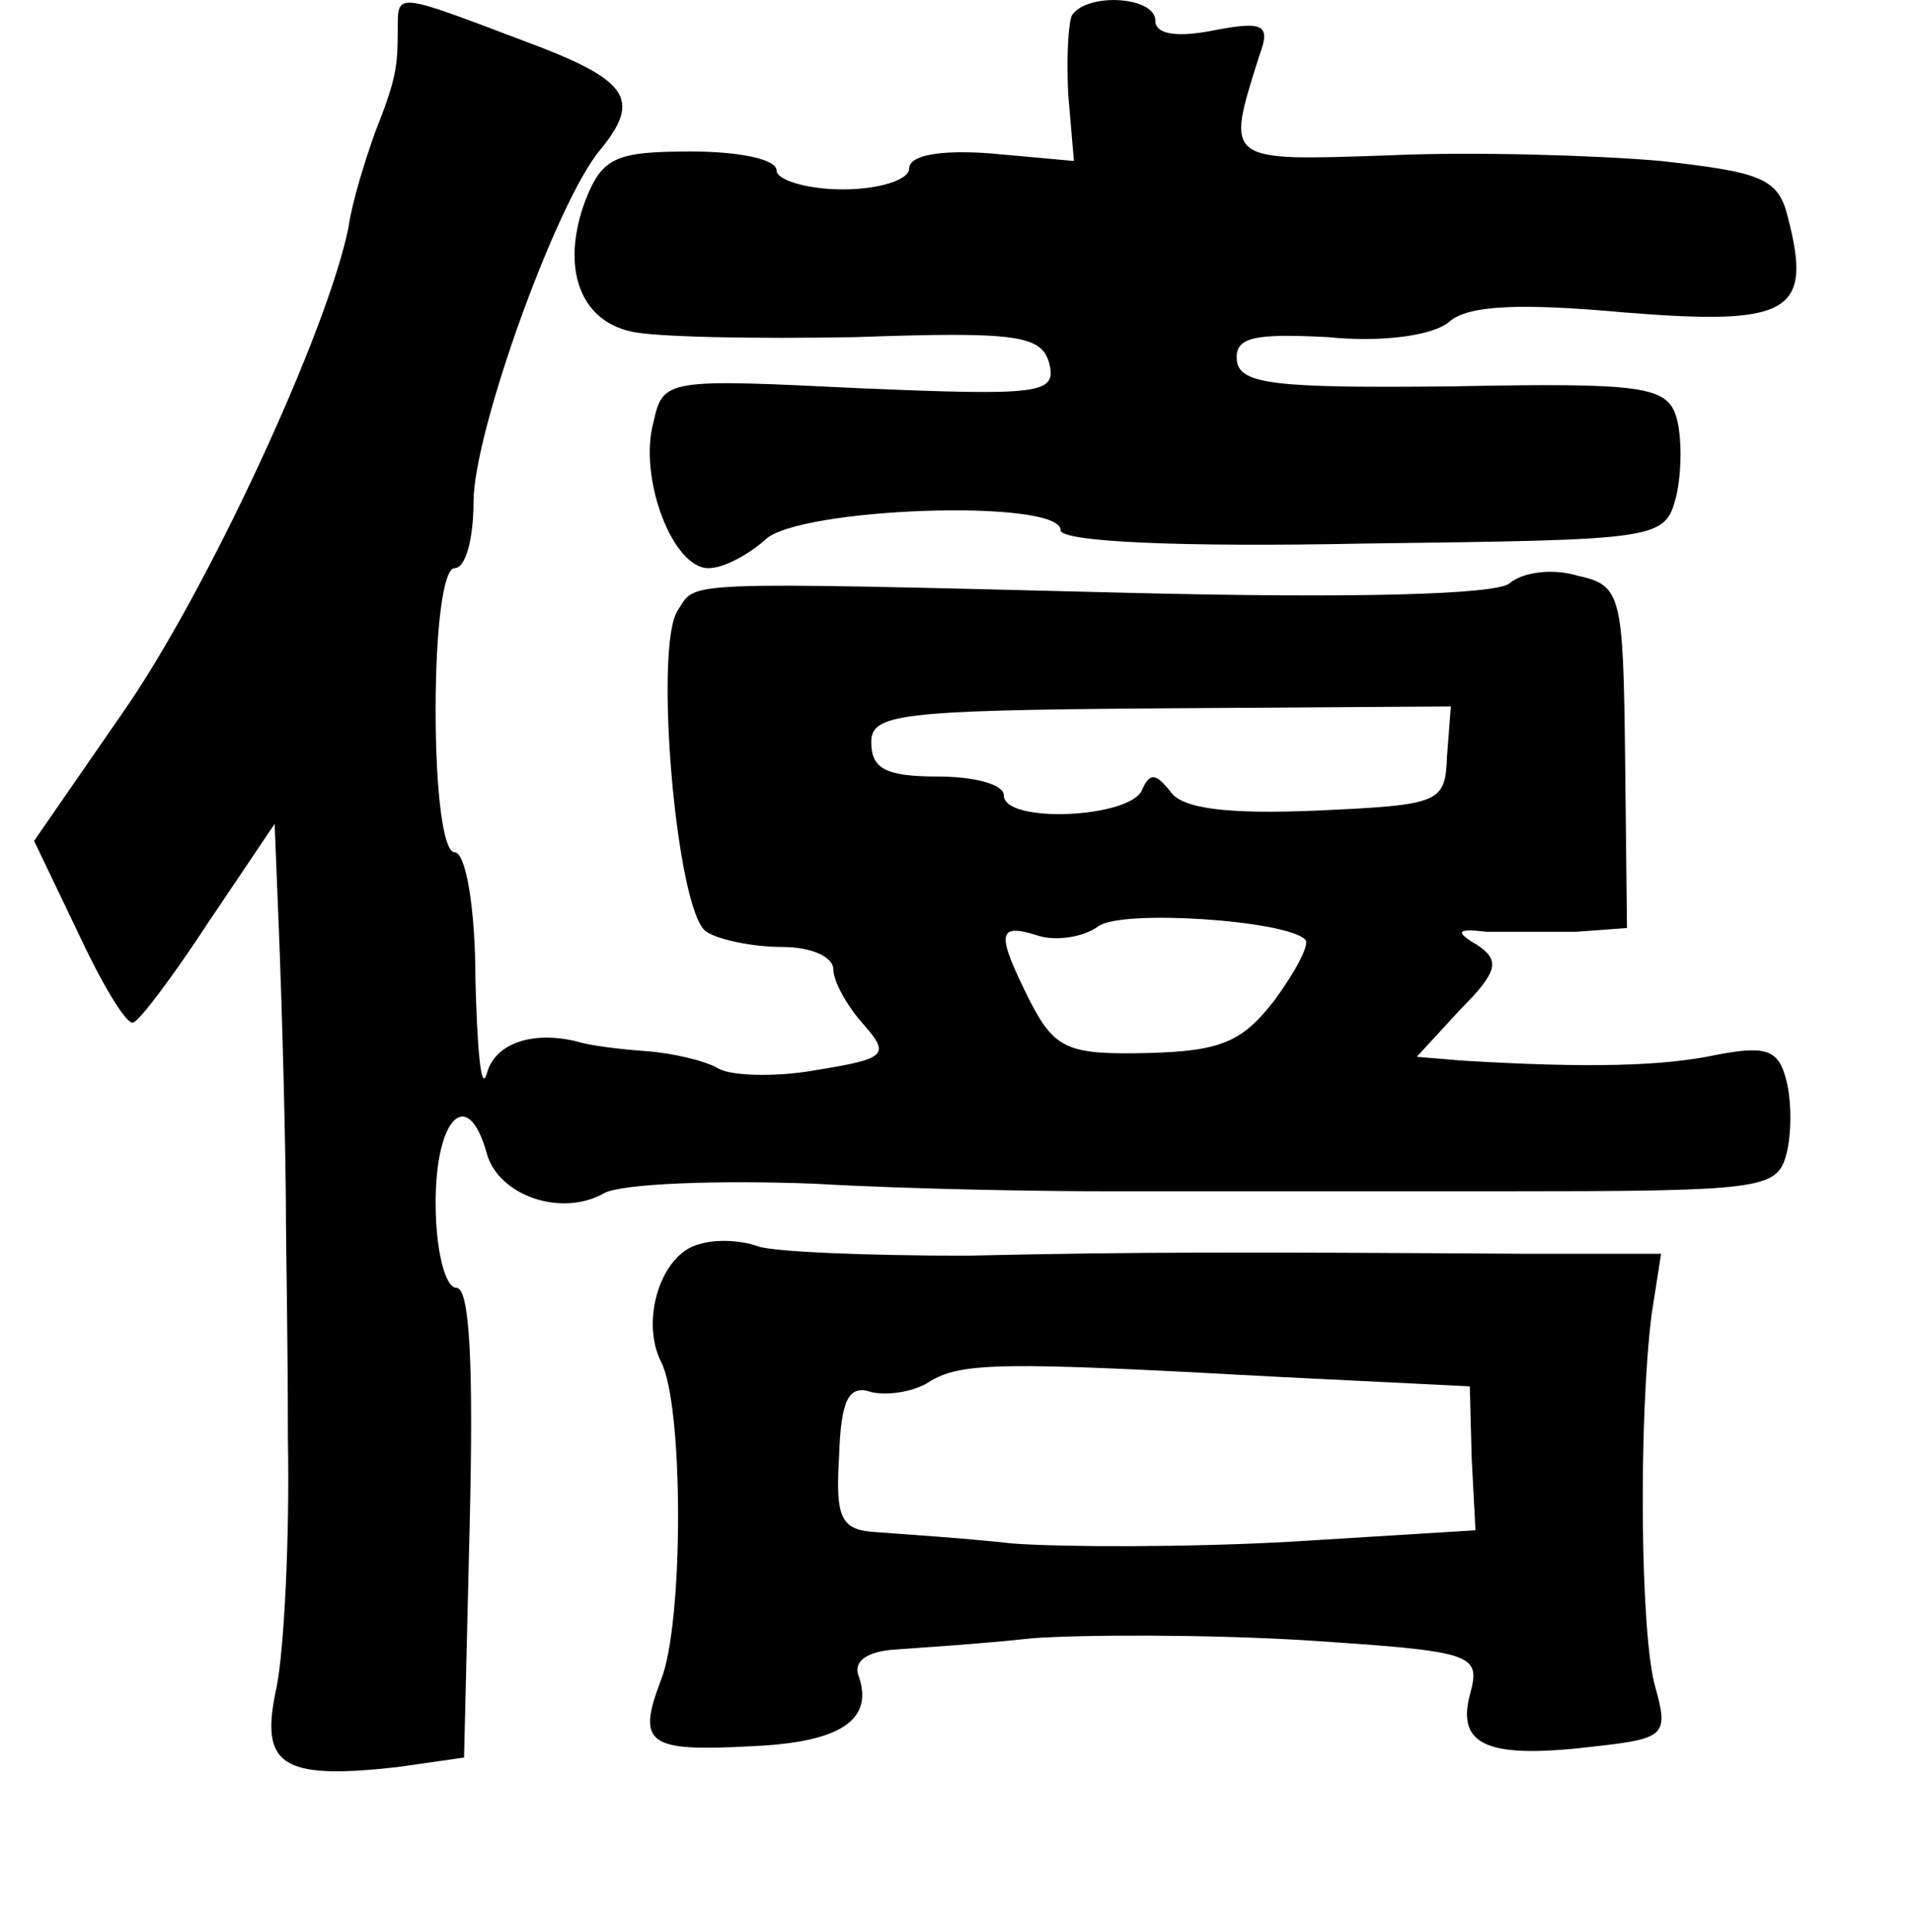 <?xml version="1.0" standalone="no"?>
<!DOCTYPE svg PUBLIC "-//W3C//DTD SVG 20010904//EN"
 "http://www.w3.org/TR/2001/REC-SVG-20010904/DTD/svg10.dtd">
<svg version="1.0" xmlns="http://www.w3.org/2000/svg"
 width="101pt" height="102pt" viewBox="0 0 101 102"
 preserveAspectRatio="xMidYMid meet">
<g transform="translate(0,102) scale(0.1,-0.1)"
fill="#000000" stroke="none">
<path d="M210 1005 c0 -21 -1 -27 -12 -55 -5 -14 -12 -36 -14 -50 -11 -55 -75
-193 -119 -256 l-47 -68 23 -48 c12 -26 25 -48 29 -48 3 0 21 24 40 53 l35 52
2 -50 c2 -48 4 -125 4 -162 0 -10 1 -61 1 -113 1 -52 -2 -111 -6 -131 -9 -41
2 -49 64 -42 l35 5 3 124 c2 84 0 124 -7 124 -6 0 -11 20 -11 45 0 45 17 62
27 26 6 -22 39 -34 62 -21 9 5 59 7 111 5 52 -3 122 -4 155 -4 33 0 126 0 206
0 138 0 147 1 152 19 3 11 3 29 0 40 -4 16 -11 18 -37 13 -28 -6 -68 -7 -134
-3 l-24 2 23 25 c20 20 21 26 9 34 -12 7 -11 9 5 7 11 0 32 0 47 0 l27 2 -1
90 c-1 86 -2 91 -25 96 -13 4 -29 2 -36 -4 -7 -6 -83 -8 -202 -5 -240 6 -227
6 -237 -9 -13 -18 -1 -160 15 -170 6 -4 24 -8 40 -8 15 0 27 -5 27 -12 0 -6 7
-19 16 -29 14 -16 12 -18 -25 -24 -22 -4 -46 -3 -52 1 -7 4 -24 8 -38 9 -14 1
-30 3 -36 5 -24 6 -44 -1 -48 -17 -3 -10 -5 12 -6 50 0 37 -5 67 -11 67 -6 0
-10 32 -10 75 0 43 4 75 10 75 6 0 10 16 10 35 0 37 44 159 67 186 22 27 15
37 -42 58 -66 25 -65 25 -65 6z m554 -384 c-1 -25 -3 -26 -69 -29 -47 -2 -71
1 -77 10 -8 10 -11 10 -15 1 -6 -15 -73 -18 -73 -3 0 6 -16 10 -35 10 -27 0
-35 4 -35 18 0 15 14 17 153 18 l153 1 -2 -26z m-75 -97 c3 -2 -5 -17 -16 -32
-17 -22 -28 -27 -67 -28 -42 -1 -49 2 -62 27 -18 36 -18 42 4 35 9 -3 24 -1
32 5 13 9 99 3 109 -7z"/>
<path d="M566 1012 c-2 -4 -3 -23 -2 -42 l3 -35 -44 4 c-27 2 -43 -1 -43 -8 0
-6 -16 -11 -35 -11 -19 0 -35 5 -35 10 0 6 -20 10 -45 10 -40 0 -47 -3 -56
-26 -13 -35 -3 -63 24 -69 12 -3 66 -4 119 -3 85 3 98 1 102 -14 4 -16 -5 -17
-100 -13 -102 5 -104 5 -109 -18 -8 -29 10 -77 29 -77 8 0 21 7 30 15 17 17
156 22 156 5 0 -6 62 -9 160 -7 157 2 159 2 165 25 3 13 3 32 0 42 -5 16 -18
18 -118 16 -94 -1 -113 1 -114 14 -1 12 9 14 48 12 29 -3 56 1 64 8 10 9 38
10 93 5 87 -7 99 0 86 50 -5 21 -14 24 -67 30 -34 3 -99 5 -143 3 -88 -3 -87
-4 -69 53 6 16 2 18 -24 13 -20 -4 -31 -2 -31 5 0 13 -36 15 -44 3z"/>
<path d="M369 363 c-20 -5 -31 -40 -20 -62 12 -23 12 -138 0 -168 -13 -34 -7
-38 48 -35 47 2 65 14 56 38 -2 7 5 12 19 13 13 1 46 3 73 6 28 2 92 2 143 -1
91 -6 94 -7 88 -29 -7 -27 10 -34 67 -27 36 4 38 6 31 31 -8 27 -9 141 -2 197
l5 32 -71 0 c-155 1 -205 1 -296 -1 -52 0 -102 2 -110 5 -8 3 -22 4 -31 1z
m306 -70 l101 -5 1 -38 2 -38 -97 -6 c-53 -3 -119 -3 -147 -1 -27 3 -60 5 -72
6 -19 1 -22 7 -20 40 1 30 5 38 17 34 8 -2 22 0 30 5 17 11 39 11 185 3z"/>
</g>
</svg>
